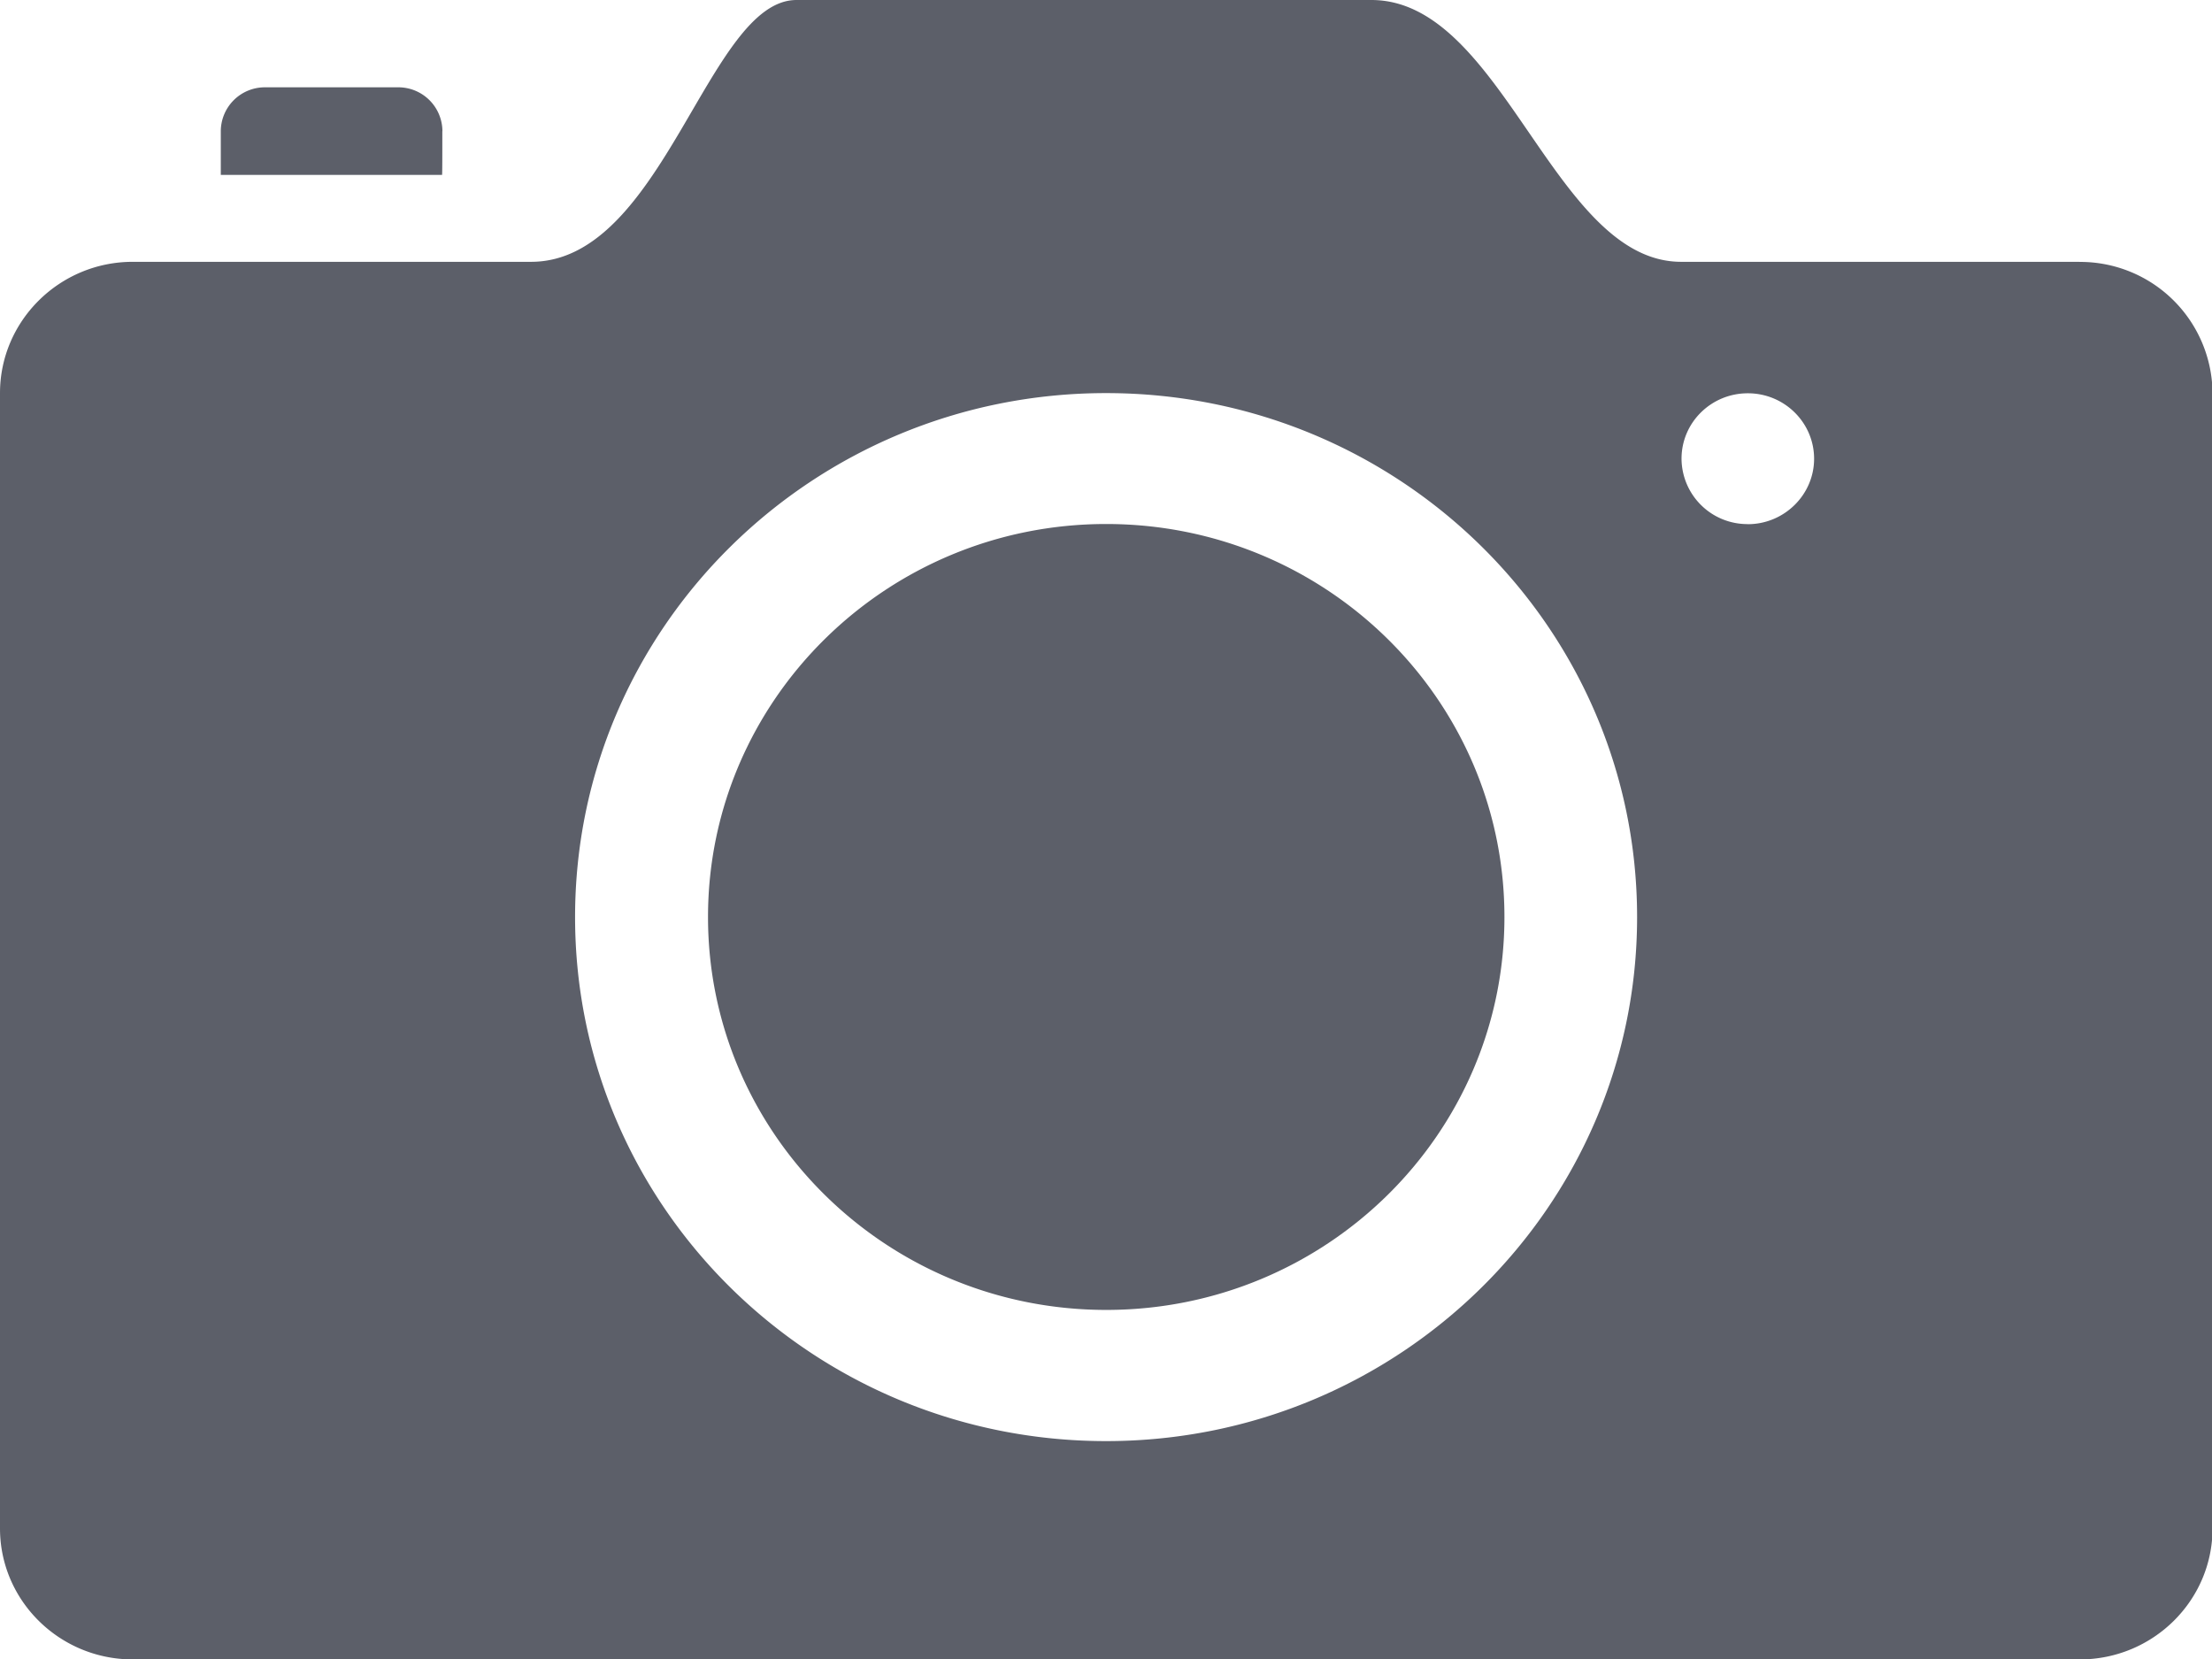 <?xml version="1.0" standalone="no"?><!DOCTYPE svg PUBLIC "-//W3C//DTD SVG 1.1//EN" "http://www.w3.org/Graphics/SVG/1.1/DTD/svg11.dtd"><svg t="1604111041873" class="icon" viewBox="0 0 1365 1024" version="1.1" xmlns="http://www.w3.org/2000/svg" p-id="5072" xmlns:xlink="http://www.w3.org/1999/xlink" width="21.328" height="16"><defs><style type="text/css"></style></defs><path d="M1283.186 161.564h-245.76c-78.848 0-109.796-161.564-191.147-161.564H491.52c-54.613 0-81.977 161.564-163.783 161.564H81.92C36.807 161.564 0 197.916 0 242.574v700.587C0 987.762 36.75 1024 81.92 1024h1201.493c45.17 0 81.92-36.238 81.92-80.896V242.46a81.636 81.636 0 0 0-82.148-80.839zM682.553 889.287c-181.02 0-327.68-144.668-327.68-323.356 0-178.631 146.66-323.356 327.68-323.356 181.077 0 327.68 144.668 327.68 323.356 0 178.46-146.773 323.356-327.68 323.356z m395.947-565.874a40.619 40.619 0 0 1-40.846-40.334c0-22.414 18.375-40.391 40.903-40.391 22.699 0 40.903 18.204 40.903 40.391 0 22.187-18.375 40.391-40.96 40.391zM273.01 80.896a27.193 27.193 0 0 0-27.42-27.022h-81.92a27.193 27.193 0 0 0-27.42 27.022v27.022h136.533c0.171-0.171 0.171-12.288 0.171-27.022z m409.6 242.46c-135.623 0-245.703 108.658-245.703 242.517 0 133.86 110.08 242.46 245.76 242.46 135.623 0 245.703-108.601 245.703-242.46 0-134.03-110.08-242.517-245.76-242.517z" p-id="5073" fill="#5C5F69"></path></svg>